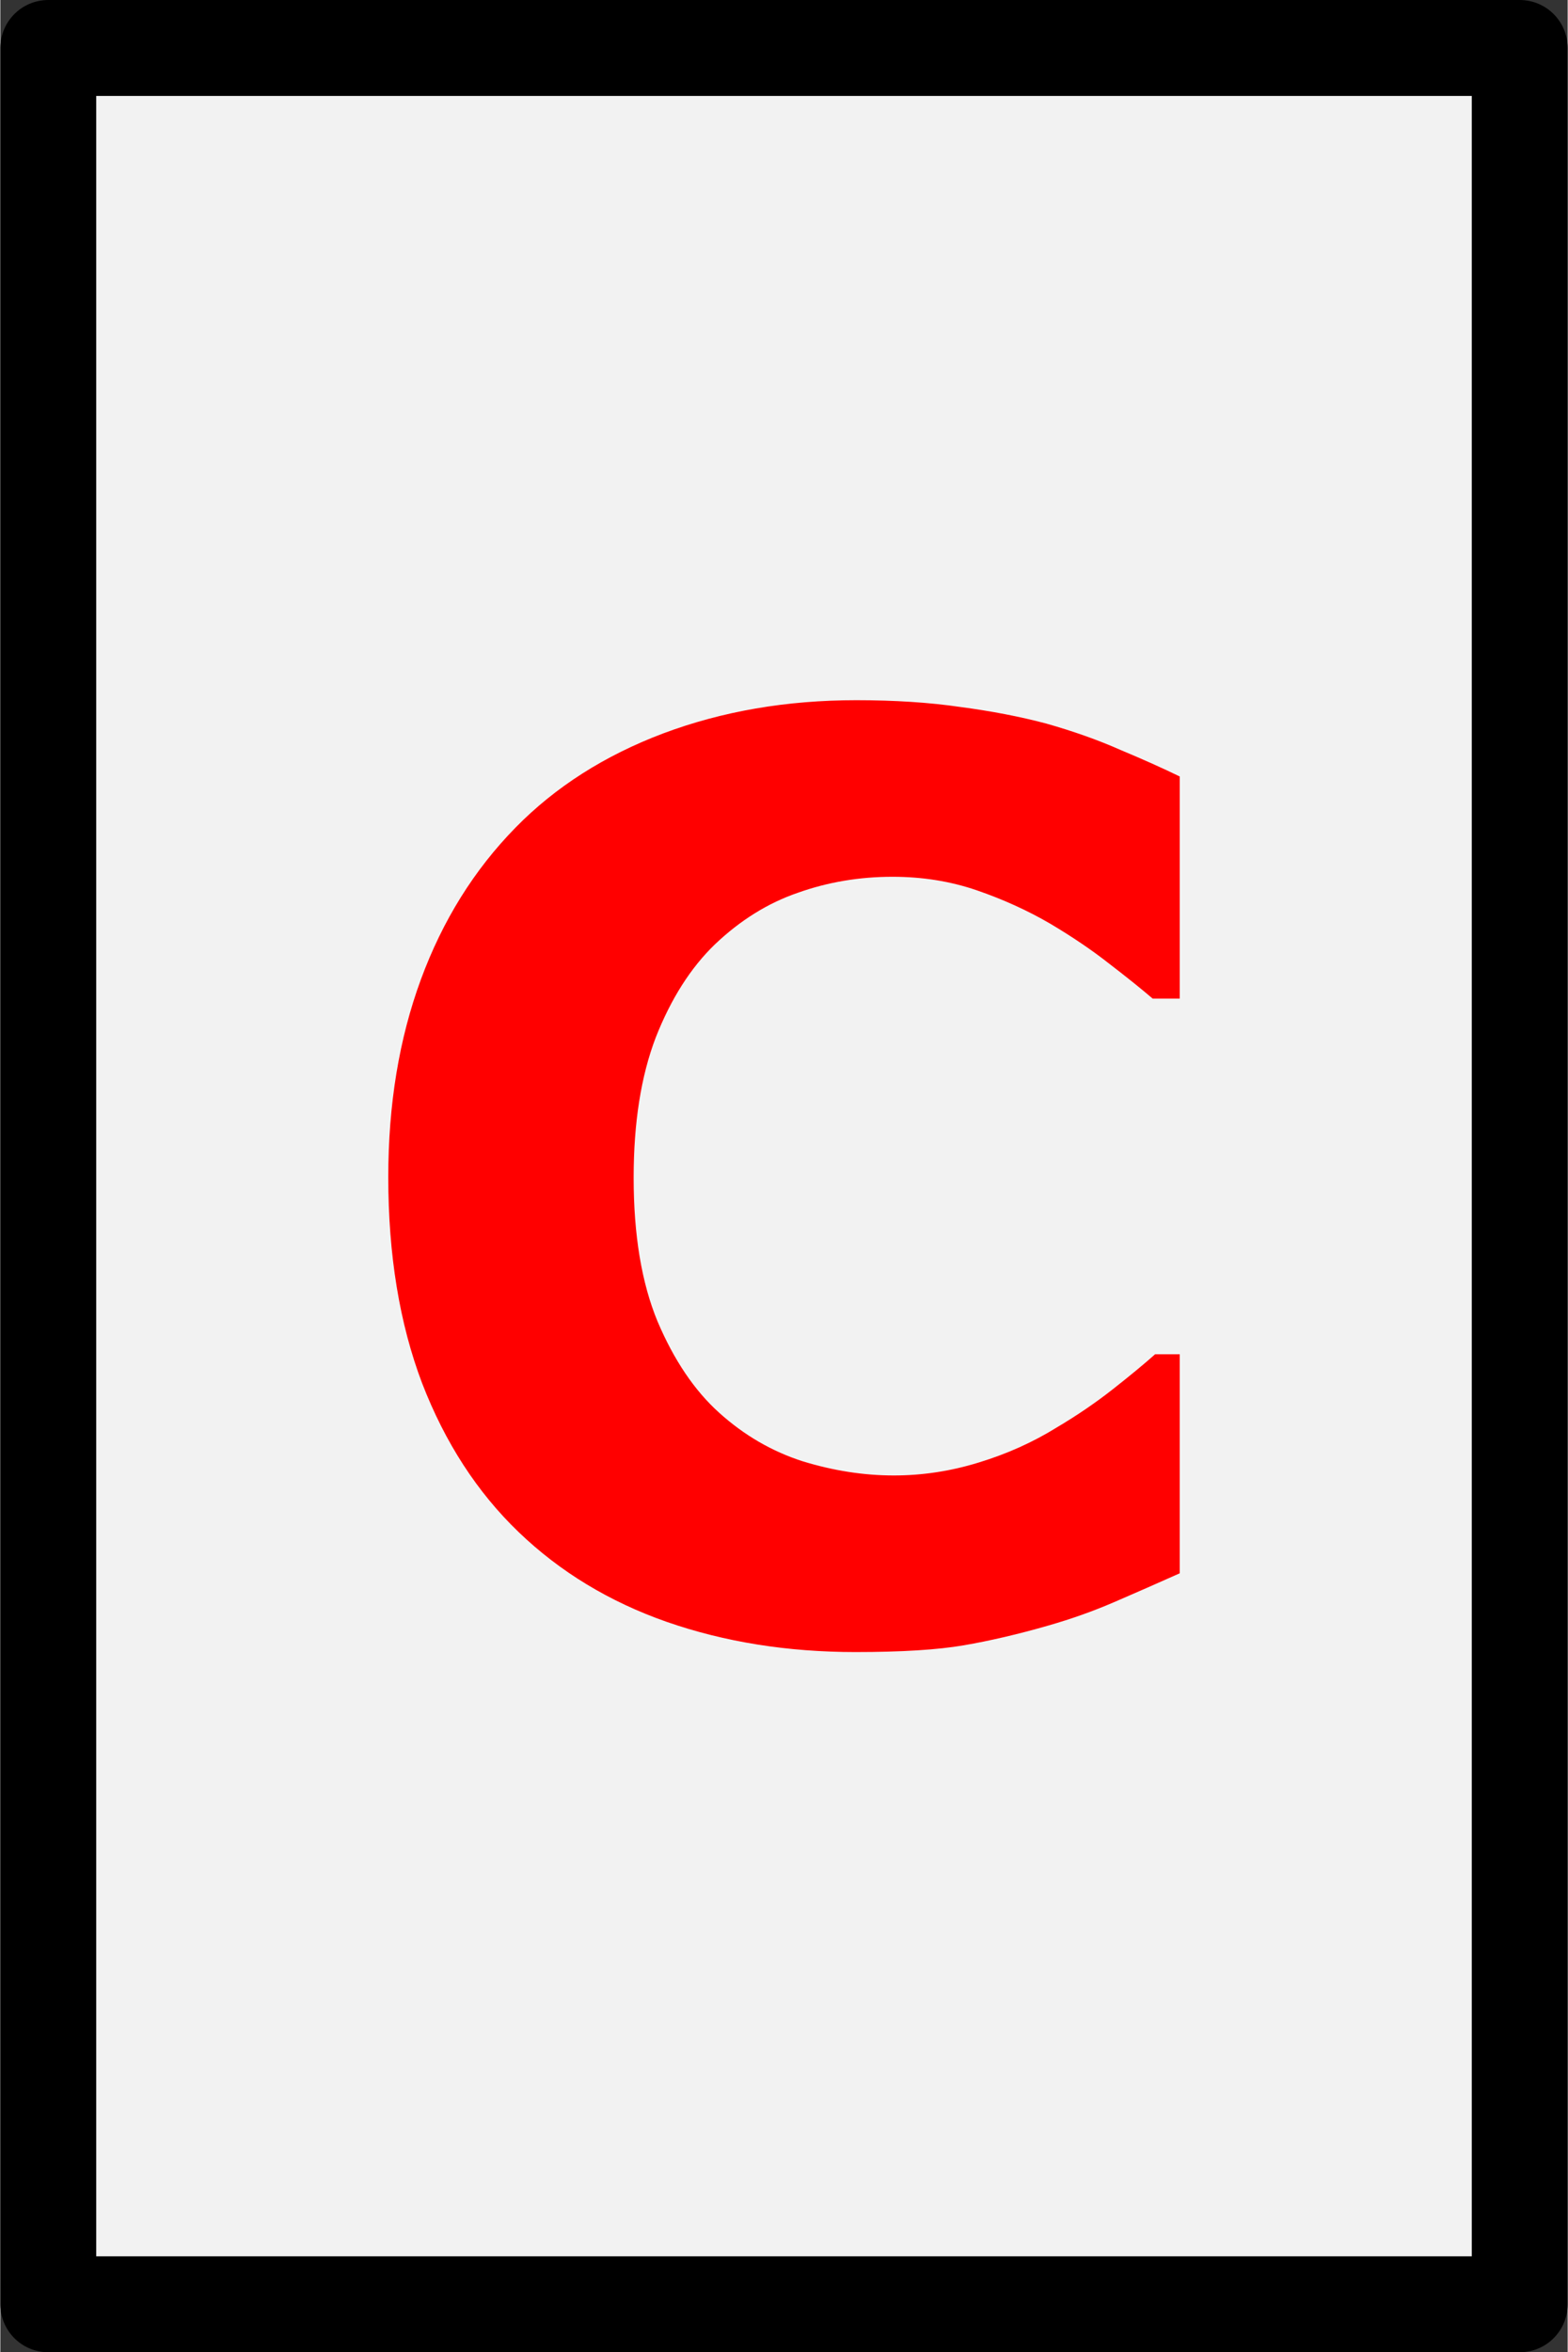 <?xml version="1.0" encoding="UTF-8" standalone="no"?>
<svg
   xmlns:dc="http://purl.org/dc/elements/1.1/"
   xmlns:cc="http://creativecommons.org/ns#"
   xmlns:rdf="http://www.w3.org/1999/02/22-rdf-syntax-ns#"
   xmlns:svg="http://www.w3.org/2000/svg"
   xmlns="http://www.w3.org/2000/svg"
   xmlns:sodipodi="http://sodipodi.sourceforge.net/DTD/sodipodi-0.dtd"
   xmlns:inkscape="http://www.inkscape.org/namespaces/inkscape"
   width="1.556in"
   height="2.333in"
   viewBox="0 0 140 210"
   id="svg2"
   version="1.1"
   inkscape:version="1.0.1 (3bc2e813f5, 2020-09-07)"
   sodipodi:docname="stock-c.svg">
  <rect x="0" y="0" width="140" height="210" fill="#333333" stroke="none"/>
  <defs
     id="defs4" />
  <sodipodi:namedview
     id="base"
     pagecolor="#ffffff"
     bordercolor="#666666"
     borderopacity="1.0"
     inkscape:pageopacity="0.0"
     inkscape:pageshadow="2"
     inkscape:zoom="1.6245779"
     inkscape:cx="-167.328"
     inkscape:cy="45.609318"
     inkscape:document-units="in"
     inkscape:current-layer="g22"
     showgrid="true"
     units="in"
     inkscape:showpageshadow="false"
     showguides="false"
     inkscape:window-width="1920"
     inkscape:window-height="1017"
     inkscape:window-x="-8"
     inkscape:window-y="-8"
     inkscape:window-maximized="1"
     objecttolerance="10000"
     inkscape:snap-bbox="true"
     guidetolerance="10000"
     inkscape:object-nodes="true"
     fit-margin-top="0"
     fit-margin-left="0"
     fit-margin-right="0"
     fit-margin-bottom="0"
     inkscape:snap-page="true"
     inkscape:snap-bbox-edge-midpoints="false"
     inkscape:bbox-nodes="true"
     inkscape:snap-bbox-midpoints="true"
     inkscape:snap-global="true"
     inkscape:document-rotation="0" />
  <g
     inkscape:label="Layer 1"
     inkscape:groupmode="layer"
     id="layer1"
     transform="translate(20,-897.362)">
    <g
       id="g22"
       transform="matrix(0.7,0,0,0.7,15,300.709)">
      <rect
         y="858.479"
         x="-43.883"
         height="287.766"
         width="187.766"
         id="rect4175"
         style="opacity:1;fill:#f2f2f2;fill-opacity:1;stroke:#000000;stroke-width:12.234;stroke-linecap:round;stroke-linejoin:round;stroke-miterlimit:4;stroke-dasharray:none;stroke-opacity:1" />
      <g
         aria-label="C"
         style="font-style:normal;font-variant:normal;font-weight:bold;font-stretch:normal;font-size:160.714px;line-height:1.25;font-family:sans-serif;-inkscape-font-specification:'sans-serif Bold';letter-spacing:0px;word-spacing:0px;fill:#ff0000;fill-opacity:1;stroke:none;stroke-width:1.339"
         id="text16">
        <path
           d="m 59.142,1063.062 q -13.027,0 -24.091,-3.845 -10.986,-3.845 -18.912,-11.457 -7.926,-7.612 -12.32,-18.991 -4.316,-11.379 -4.316,-26.289 0,-13.89 4.159,-25.19 4.159,-11.3 12.085,-19.383 7.612,-7.769 18.834,-12.006 11.3,-4.238 24.641,-4.238 7.377,0 13.262,0.863 5.964,0.785 10.986,2.119 5.258,1.491 9.495,3.374 4.316,1.805 7.533,3.374 v 28.329 h -3.453 q -2.197,-1.883 -5.572,-4.473 -3.296,-2.59 -7.533,-5.101 -4.316,-2.511 -9.338,-4.238 -5.022,-1.726 -10.751,-1.726 -6.356,0 -12.085,2.04 -5.729,1.962 -10.594,6.592 -4.63,4.473 -7.533,11.85 -2.825,7.377 -2.825,17.892 0,10.986 3.06,18.363 3.139,7.377 7.847,11.614 4.787,4.316 10.672,6.199 5.886,1.805 11.614,1.805 5.493,0 10.829,-1.648 5.415,-1.648 9.966,-4.473 3.845,-2.276 7.141,-4.865 3.296,-2.59 5.415,-4.473 h 3.139 v 27.937 q -4.395,1.962 -8.397,3.688 -4.002,1.726 -8.397,2.982 -5.729,1.648 -10.751,2.511 -5.022,0.863 -13.811,0.863 z"
           style="font-style:normal;font-variant:normal;font-weight:bold;font-stretch:normal;font-size:160.714px;font-family:sans-serif;-inkscape-font-specification:'sans-serif Bold';fill:#ff0000;fill-opacity:1;stroke-width:1.339"
           id="path819" />
      </g>
    </g>
  </g>
</svg>
